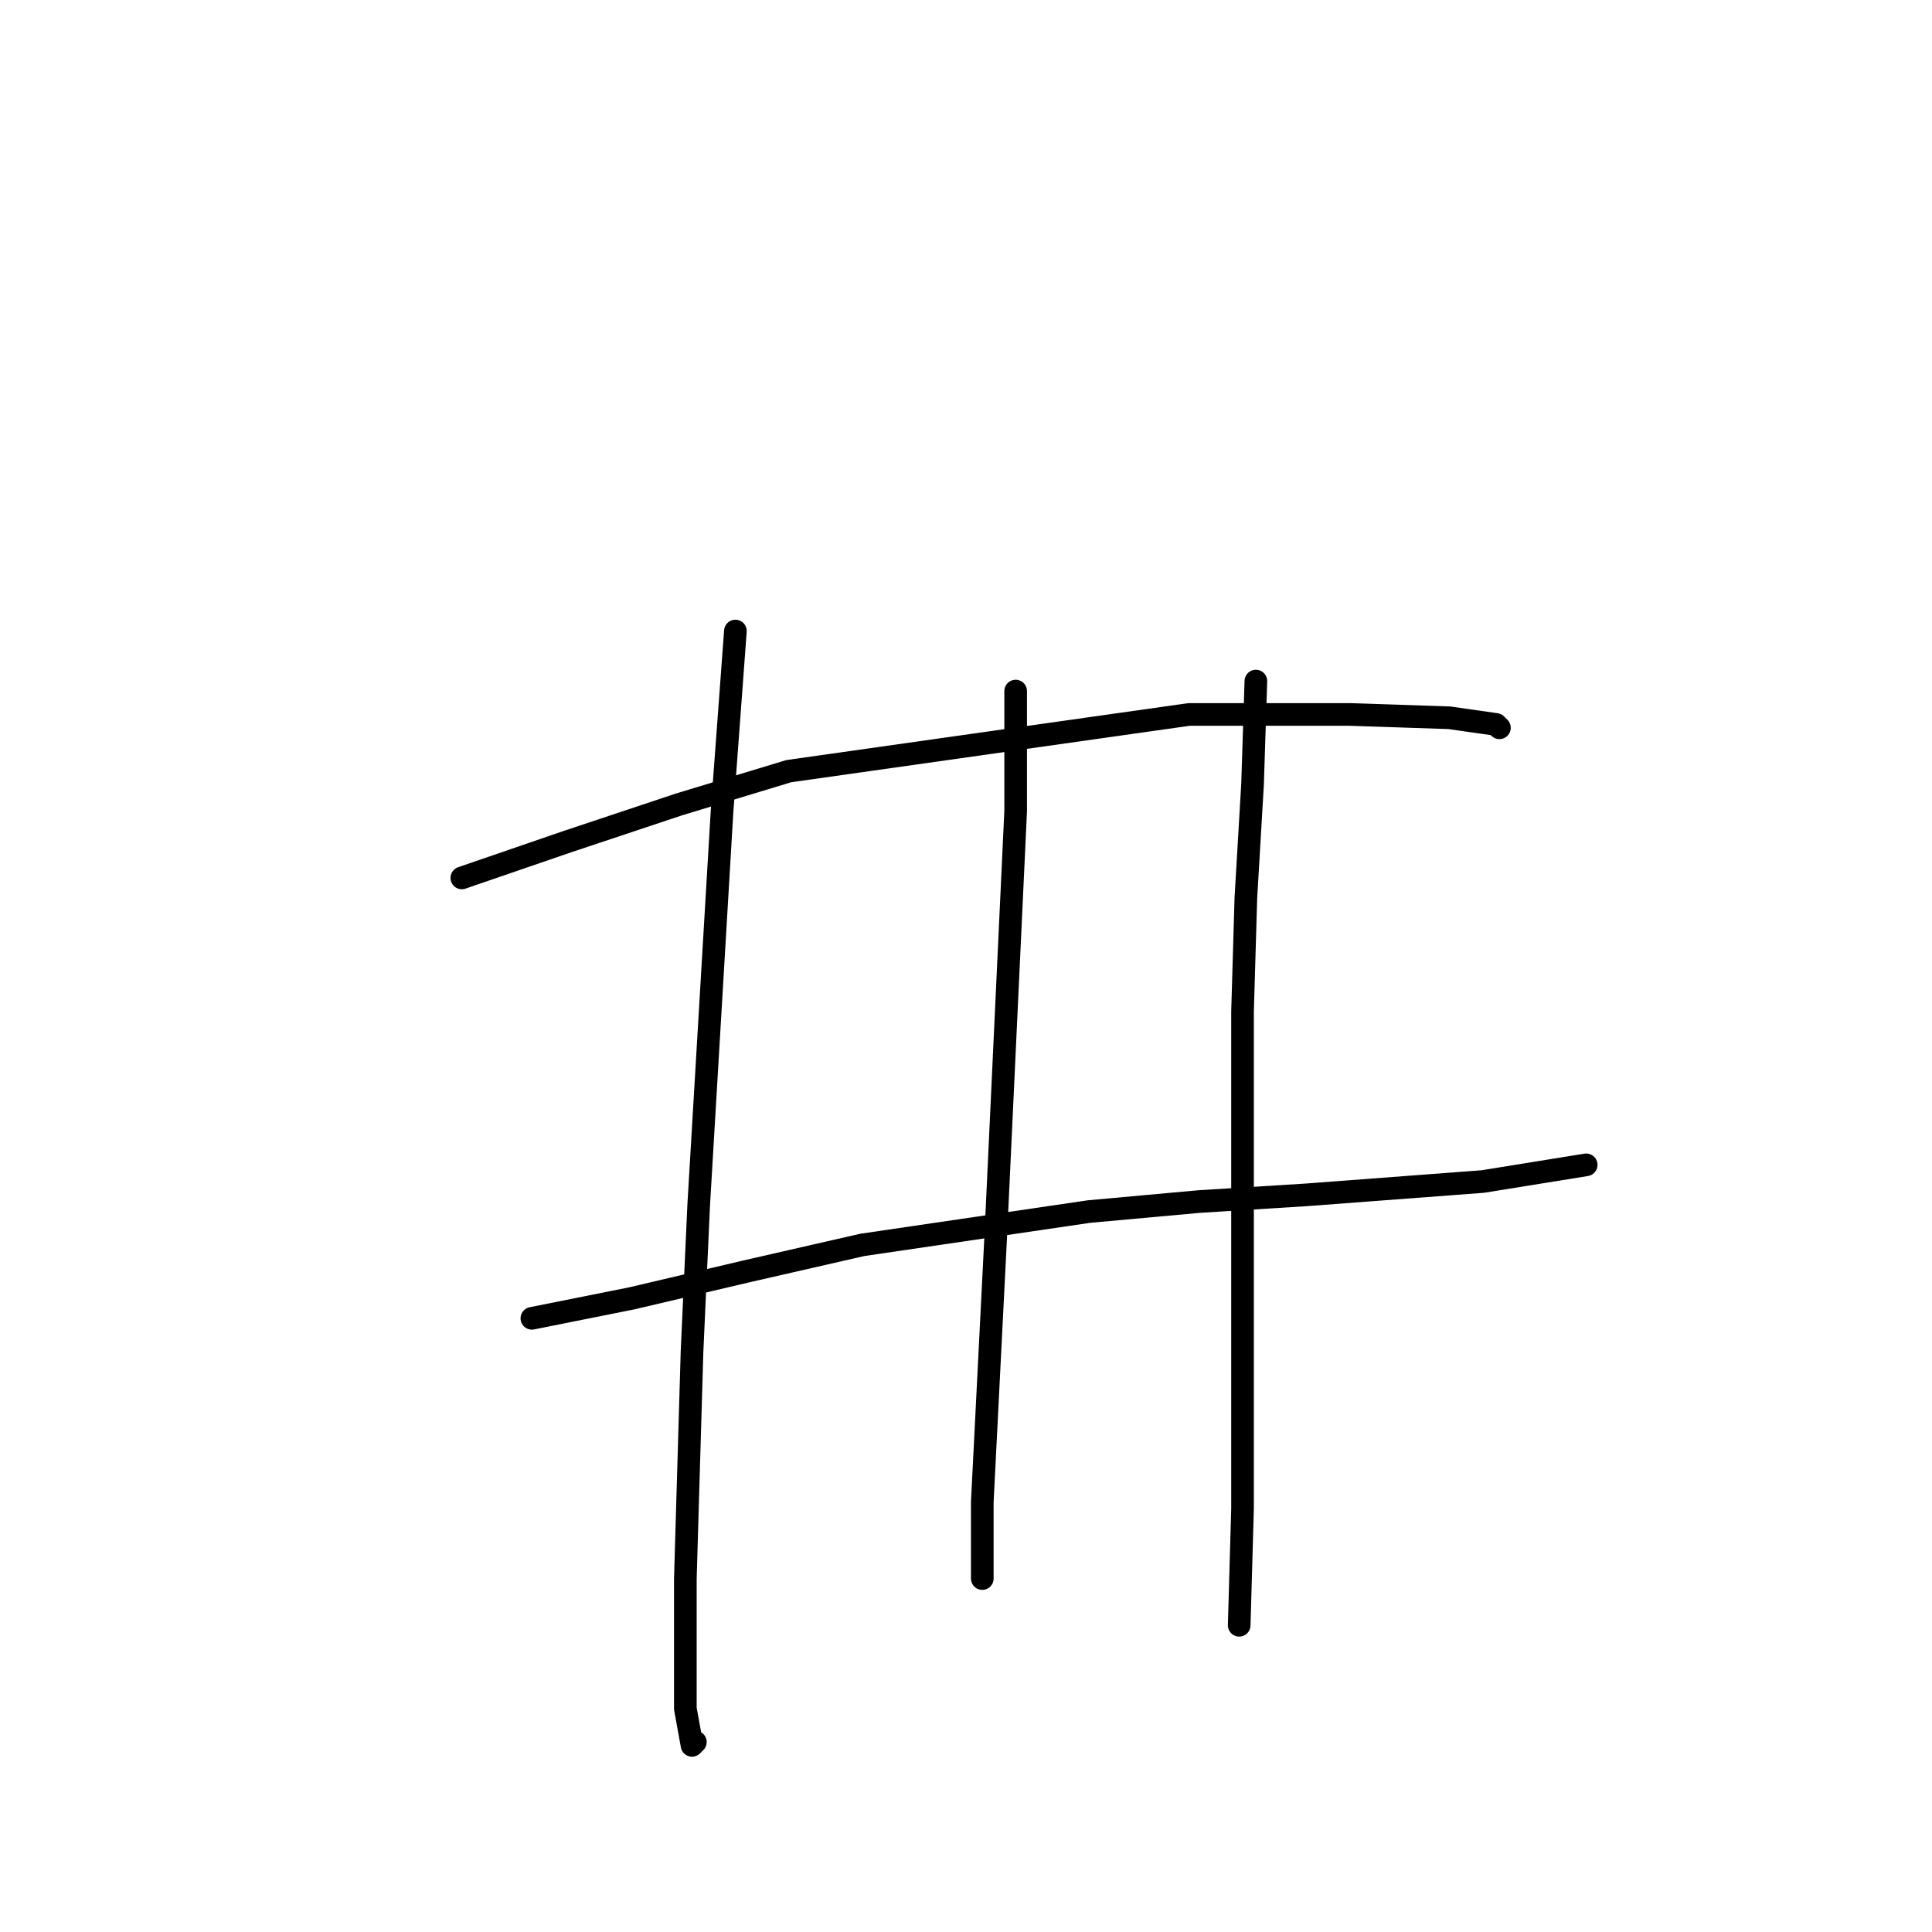<?xml version="1.0" standalone="no"?>
    <svg width="256" height="256" xmlns="http://www.w3.org/2000/svg" version="1.1">
    <polyline stroke="black" stroke-width="3" stroke-linecap="round" fill="transparent" stroke-linejoin="round" points="61.194 116.329 75.34 111.466 89.929 106.603 104.518 102.182 157.568 94.667 178.788 94.667 192.051 95.109 198.24 95.993 198.682 96.435 198.682 96.435 " />
        <polyline stroke="black" stroke-width="3" stroke-linecap="round" fill="transparent" stroke-linejoin="round" points="70.477 174.684 83.74 172.032 98.771 168.495 114.244 164.958 144.306 160.537 158.895 159.211 173.041 158.327 196.472 156.559 210.177 154.348 210.177 154.348 " />
        <polyline stroke="black" stroke-width="3" stroke-linecap="round" fill="transparent" stroke-linejoin="round" points="97.445 83.614 95.676 107.487 92.582 159.653 91.697 179.105 90.813 209.167 90.813 226.408 91.697 231.271 92.14 230.829 92.14 230.829 " />
        <polyline stroke="black" stroke-width="3" stroke-linecap="round" fill="transparent" stroke-linejoin="round" points="134.58 91.572 134.58 107.487 131.927 164.074 130.159 198.999 130.159 204.304 130.159 209.167 130.159 209.167 " />
        <polyline stroke="black" stroke-width="3" stroke-linecap="round" fill="transparent" stroke-linejoin="round" points="166.41 90.246 165.968 103.95 165.084 118.981 164.642 134.012 164.642 164.958 164.642 199.883 164.2 215.356 164.2 215.356 " />
        </svg>